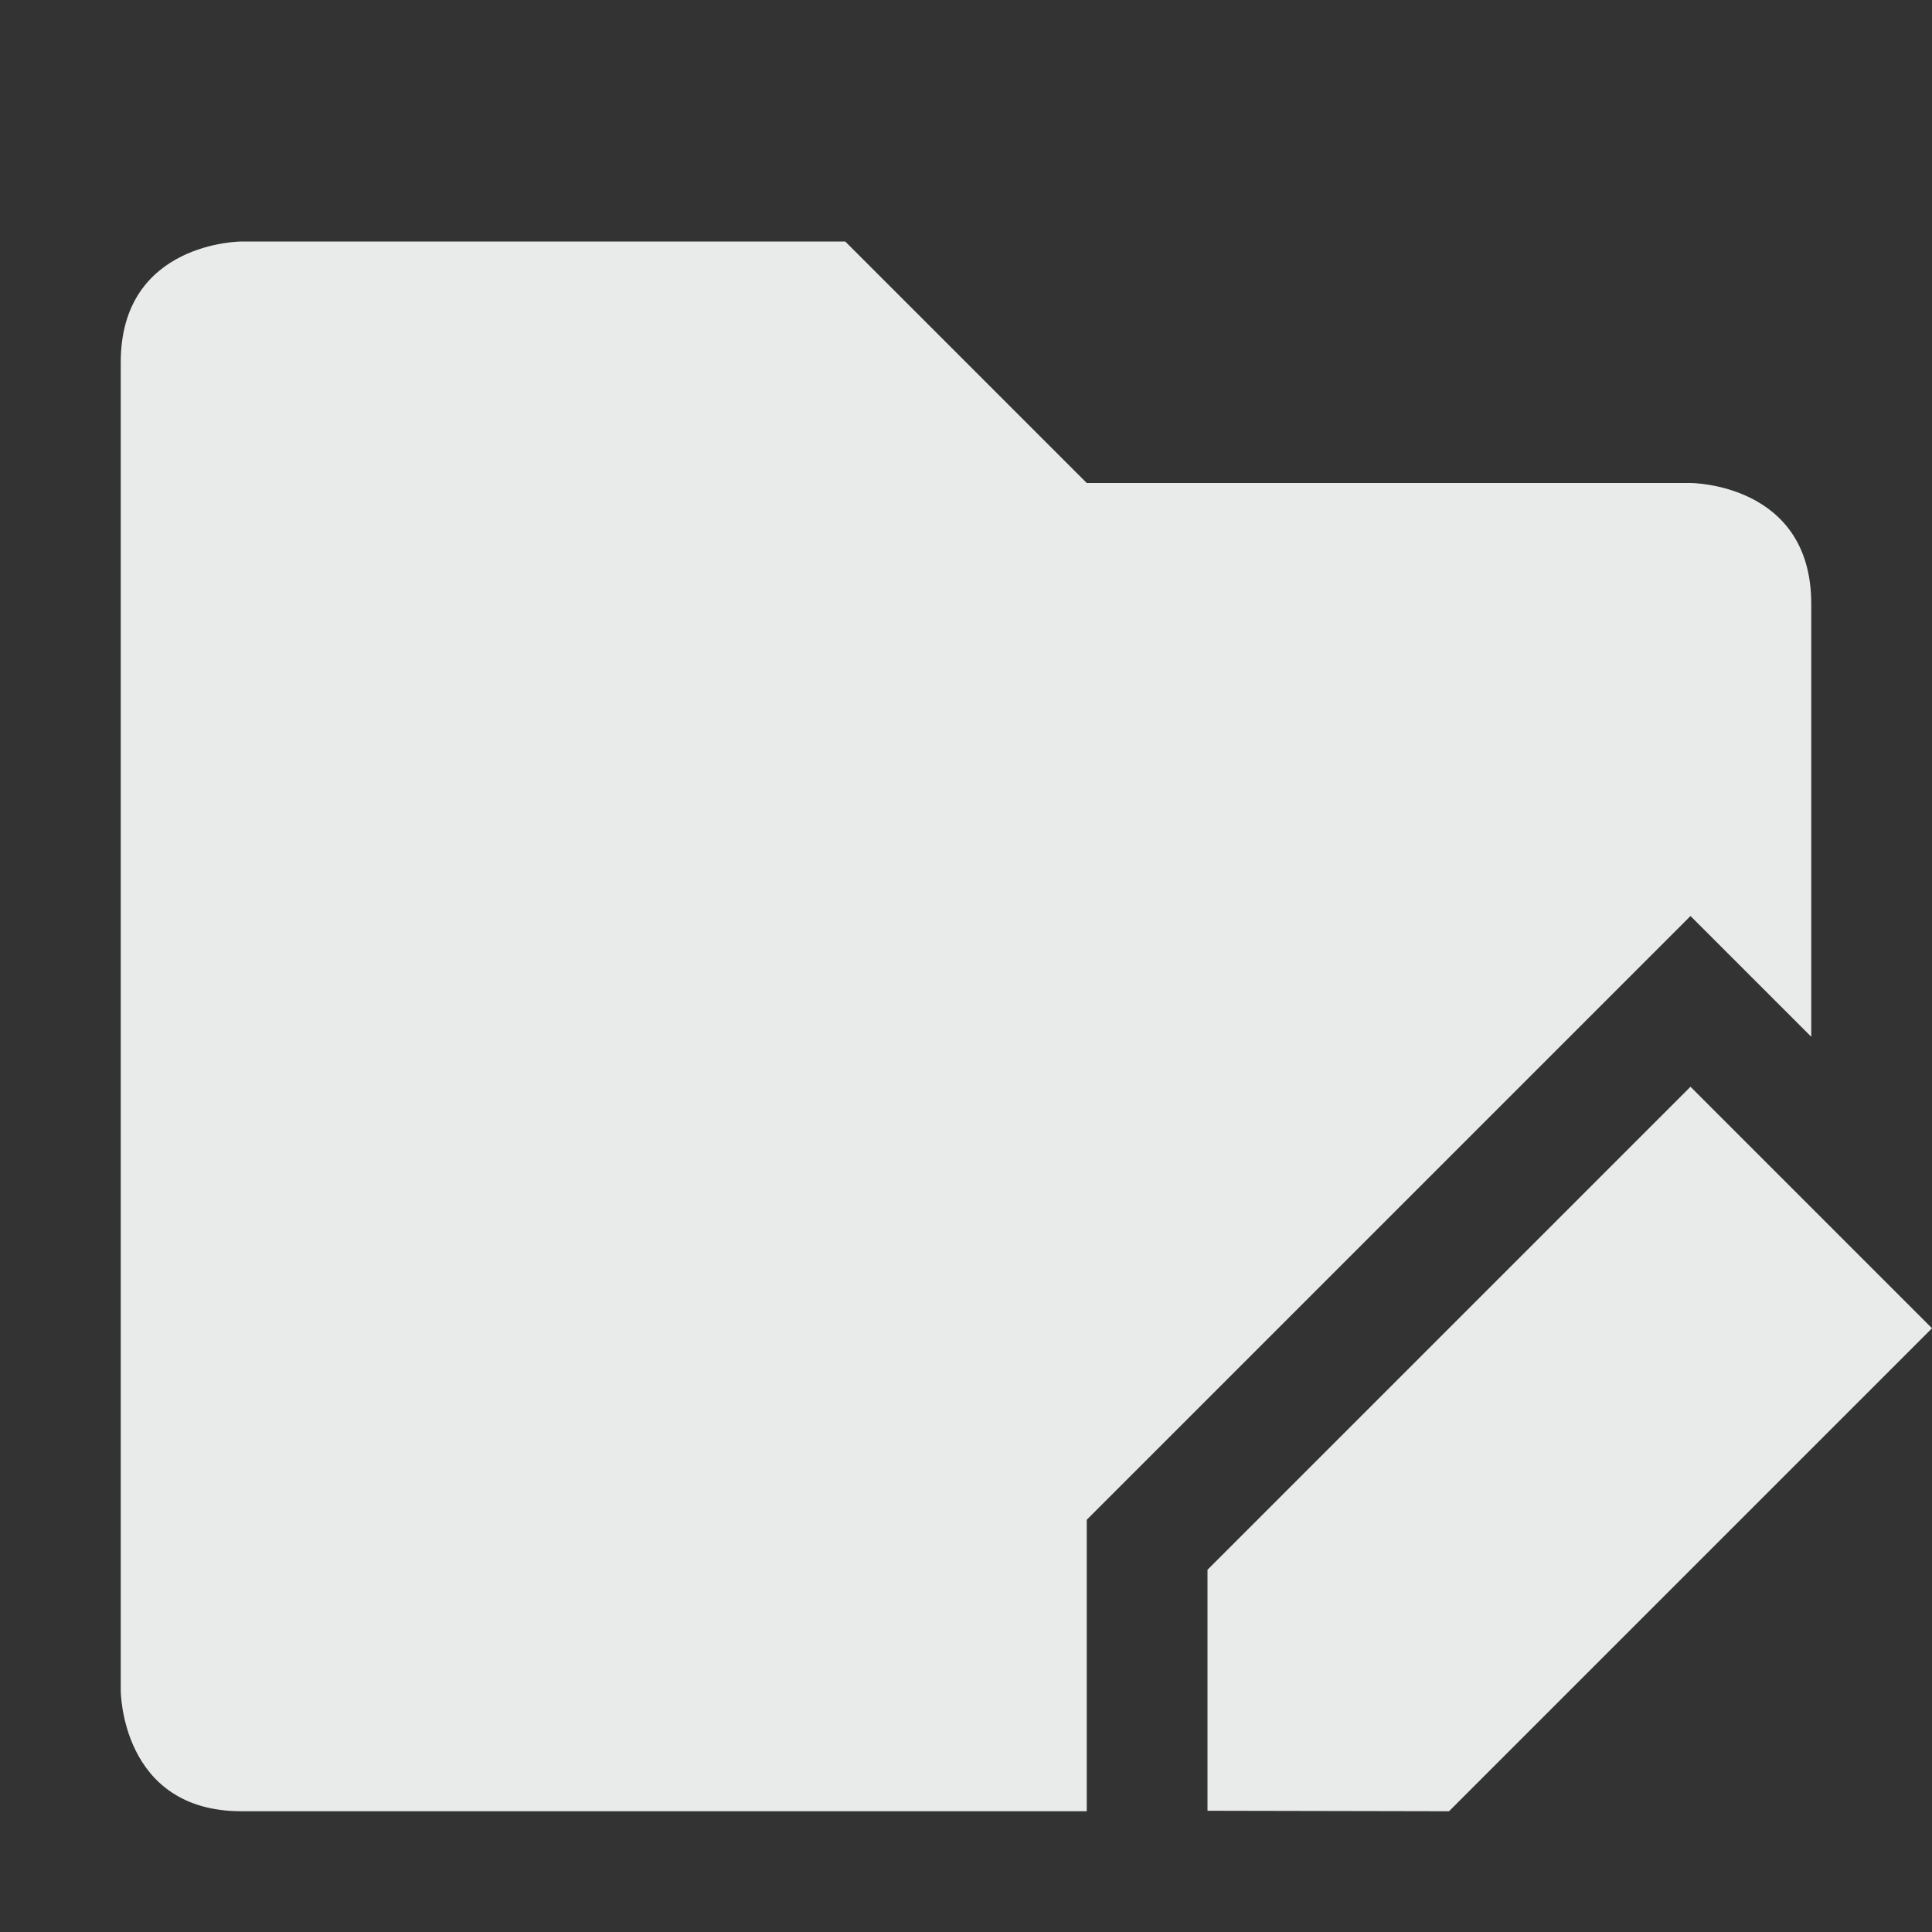 <svg xmlns="http://www.w3.org/2000/svg" width="16" height="16" version="1.1">
 <rect width="100%" height="100%" fill="#333333" stroke="none"/>
 <defs>
  <style id="current-color-scheme" type="text/css">
   .ColorScheme-Text { color:#e9ebeb; } .ColorScheme-Highlight { color:#4285f4; } .ColorScheme-NeutralText { color:#ff9800; } .ColorScheme-PositiveText { color:#4caf50; } .ColorScheme-NegativeText { color:#f44336; }
  </style>
 </defs>
 <path style="fill:currentColor" class="ColorScheme-Text" d="M 2,2 C 2,2 1,2 1,3 V 14 C 1,14 1,15 2,15 H 9 V 12.586 L 14,7.586 15,8.586 V 5 C 15,4 14,4 14,4 H 9 L 7,2 Z"/>
 <path style="fill:currentColor" class="ColorScheme-Text" d="M 14,9 10,13 V 14.996 L 12,15 16,11 Z"/>
</svg>
